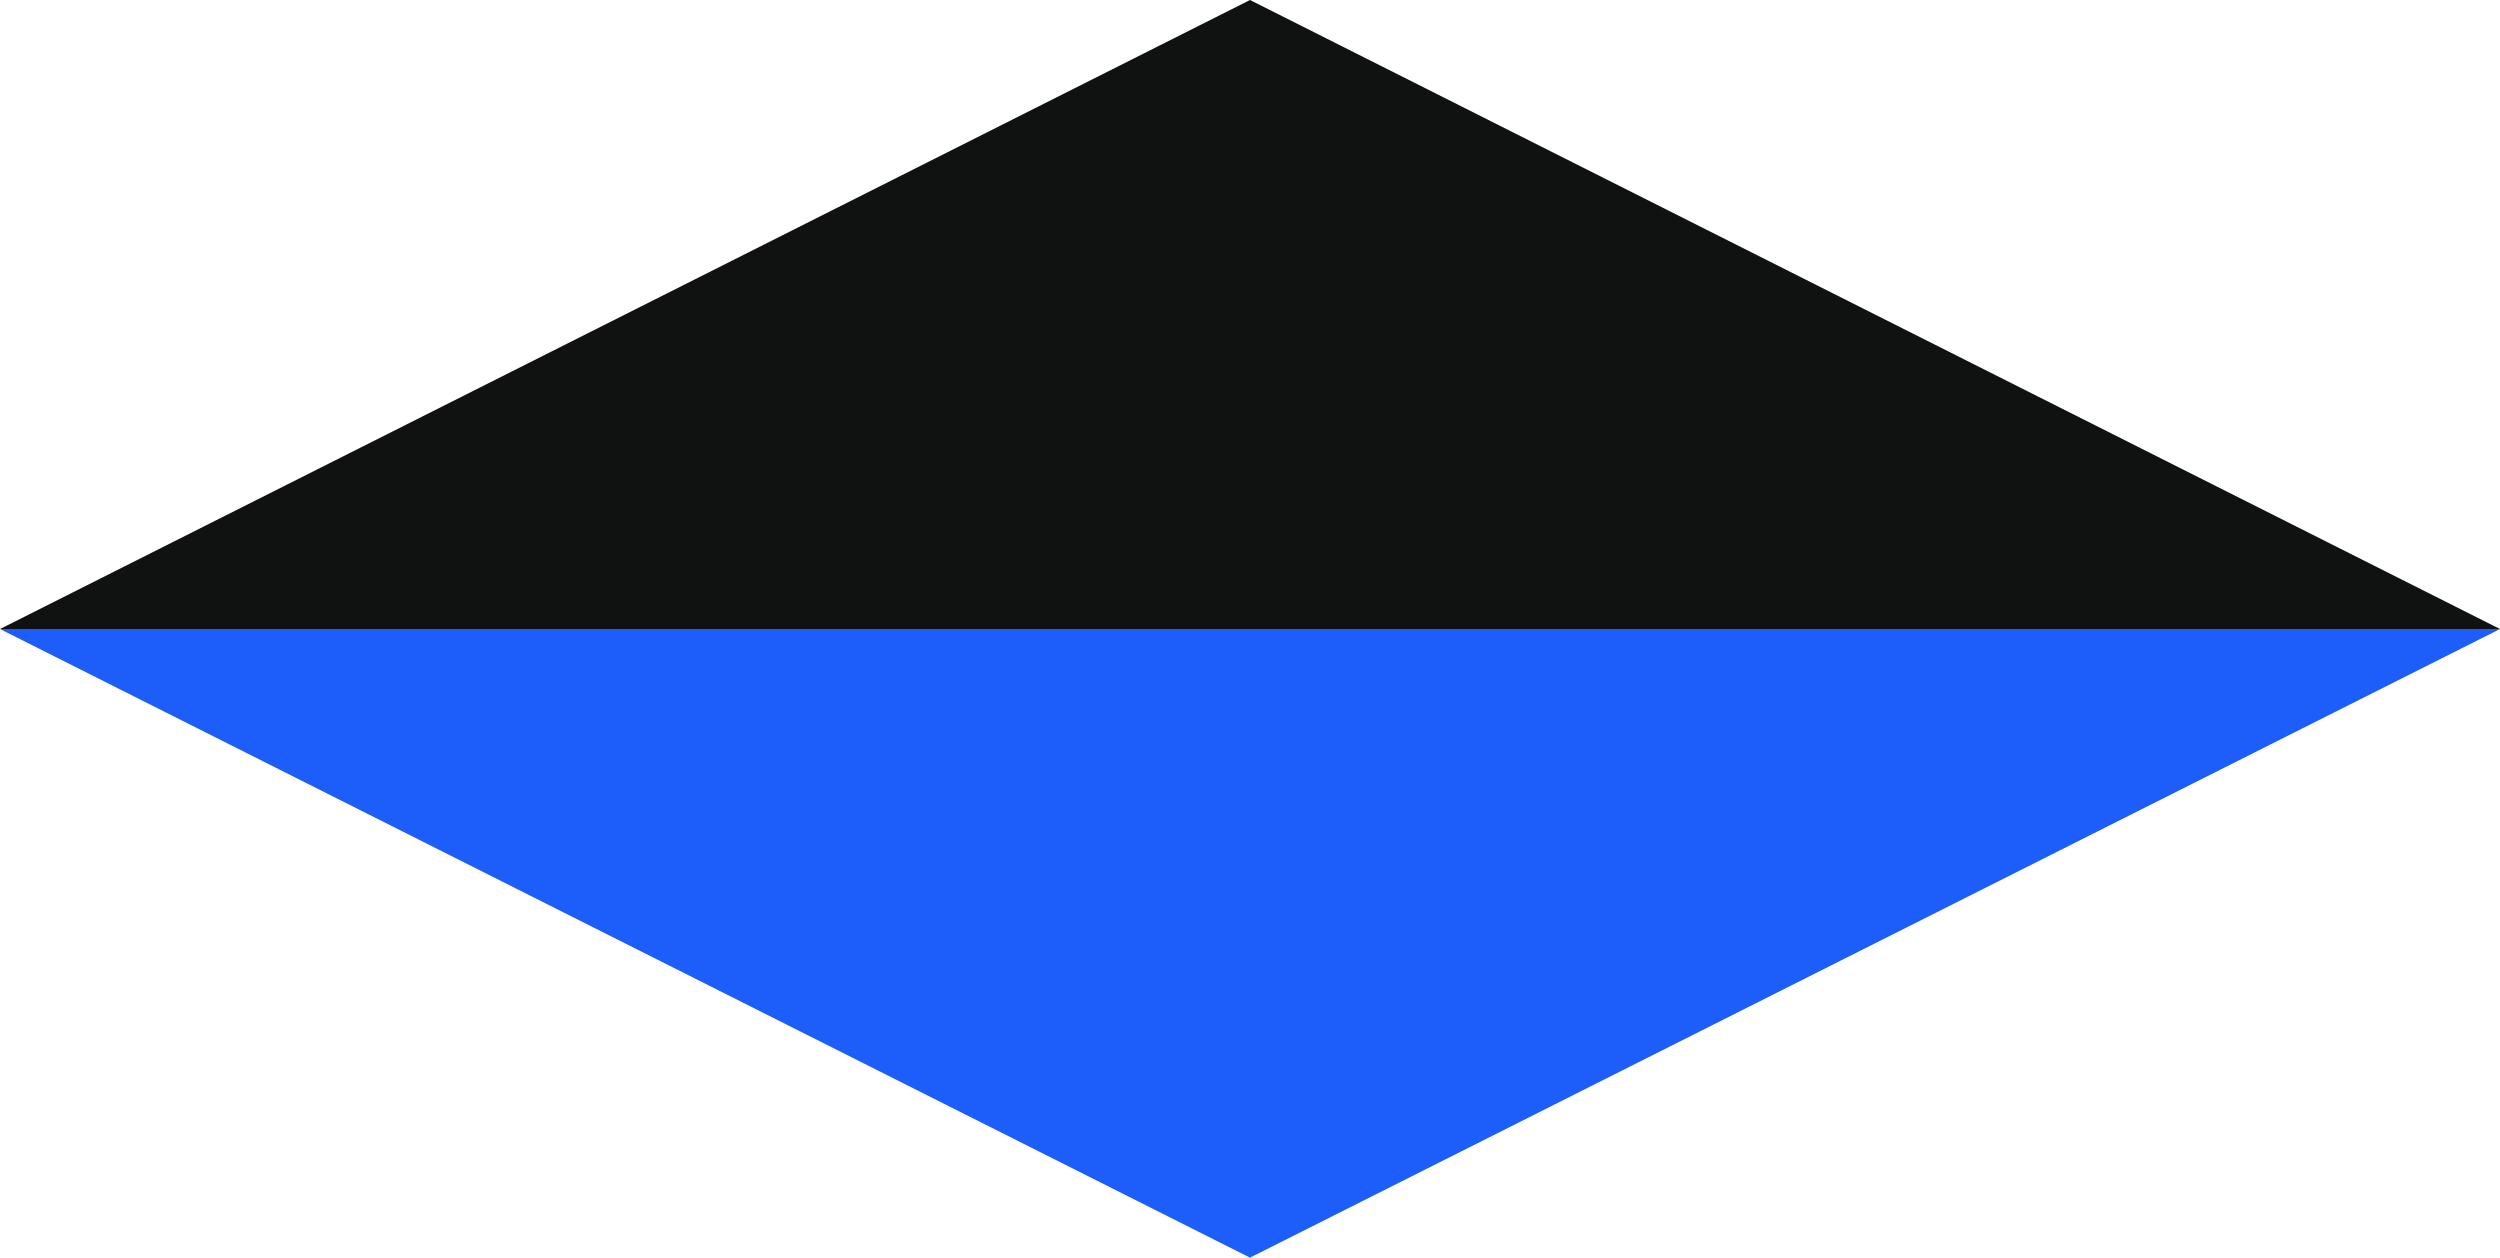 <svg id="Layer_1" data-name="Layer 1" xmlns="http://www.w3.org/2000/svg" viewBox="0 0 62.16 31.27"><defs><style>.cls-1{fill:#101111;}.cls-2{fill: #1d5dfa;}</style></defs><polygon class="cls-1" points="31.08 0 0 15.64 62.16 15.64 31.08 0"/><polygon class="cls-2" points="62.16 15.64 0 15.64 31.08 31.27 62.16 15.64"/></svg>